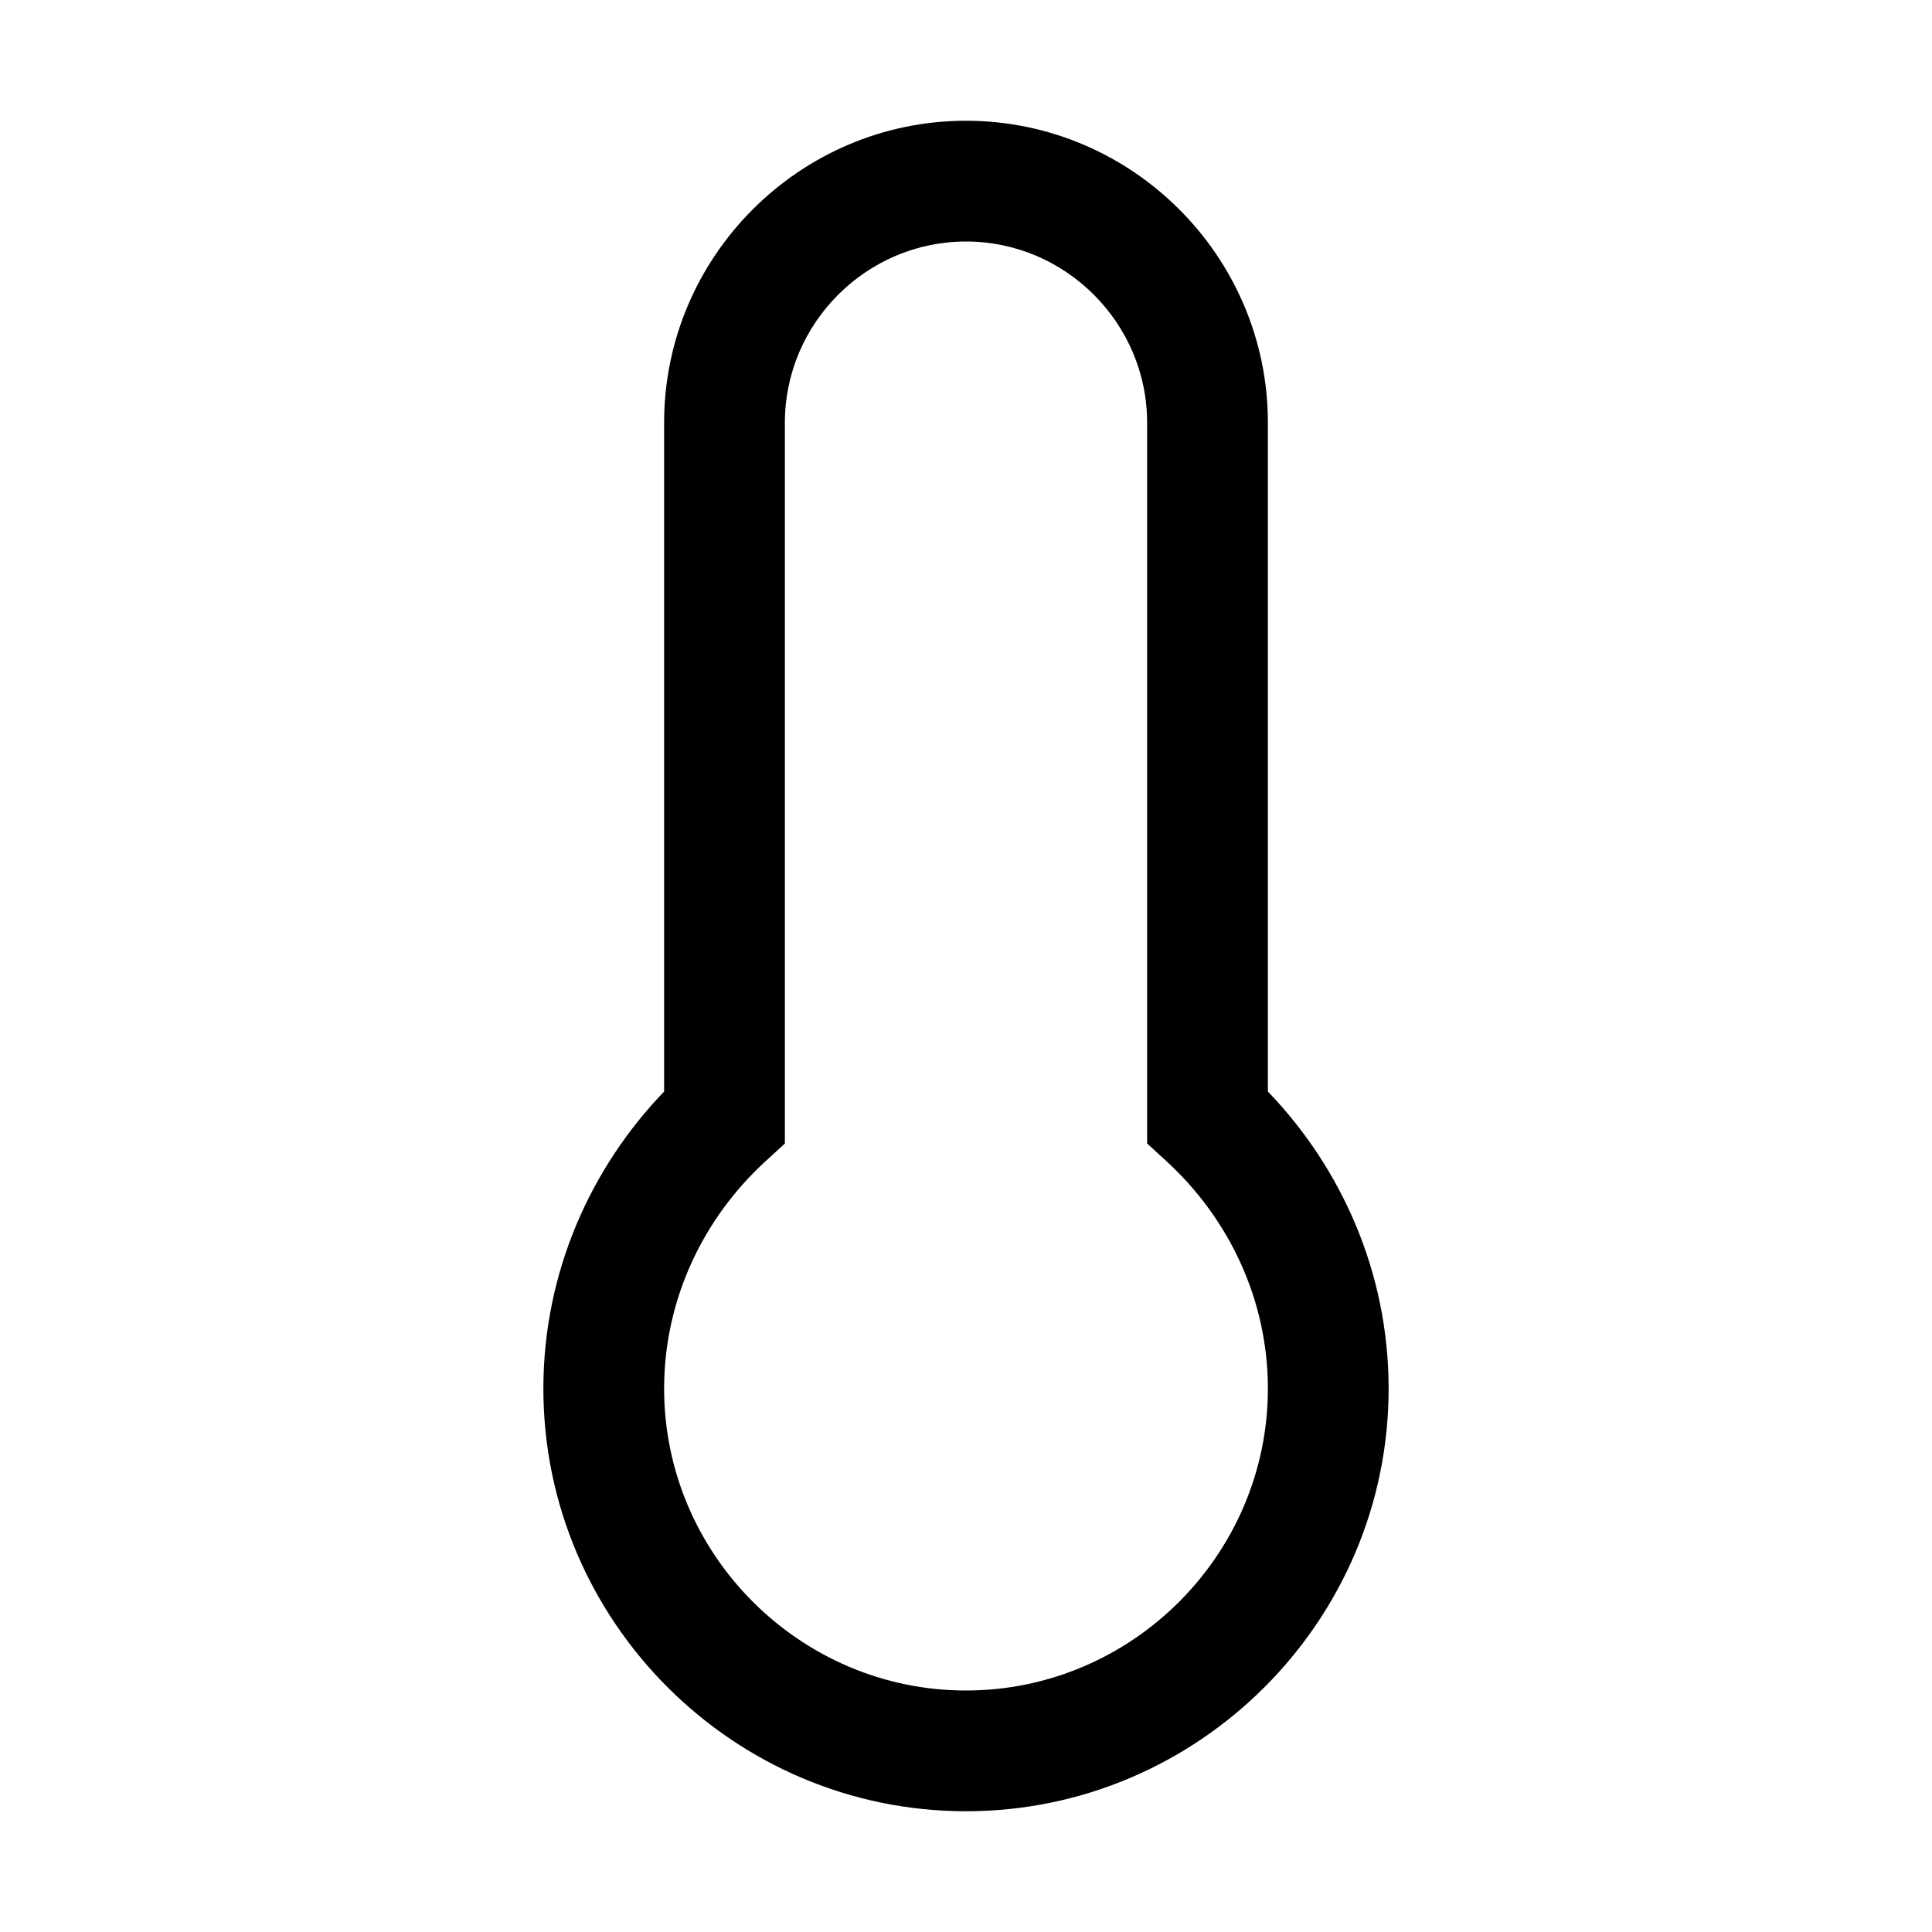 <!-- Generated by IcoMoon.io -->
<svg version="1.1" xmlns="http://www.w3.org/2000/svg" width="32" height="32" viewBox="0 0 32 32">
<title>temperature</title>
<path d="M11 7c0-2.752 2.248-5 5-5s5 2.248 5 5v11.079c1.209 1.256 2 2.986 2 4.921 0 3.852-3.148 7-7 7s-7-3.148-7-7c0-1.935 0.791-3.665 2-4.921v-11.079zM16 4c-1.648 0-3 1.352-3 3v11.94l-0.324 0.297c-1.011 0.927-1.676 2.266-1.676 3.763 0 2.748 2.252 5 5 5s5-2.252 5-5c0-1.497-0.665-2.836-1.676-3.763l-0.324-0.297v-11.94c0-1.648-1.352-3-3-3z"></path>
</svg>
